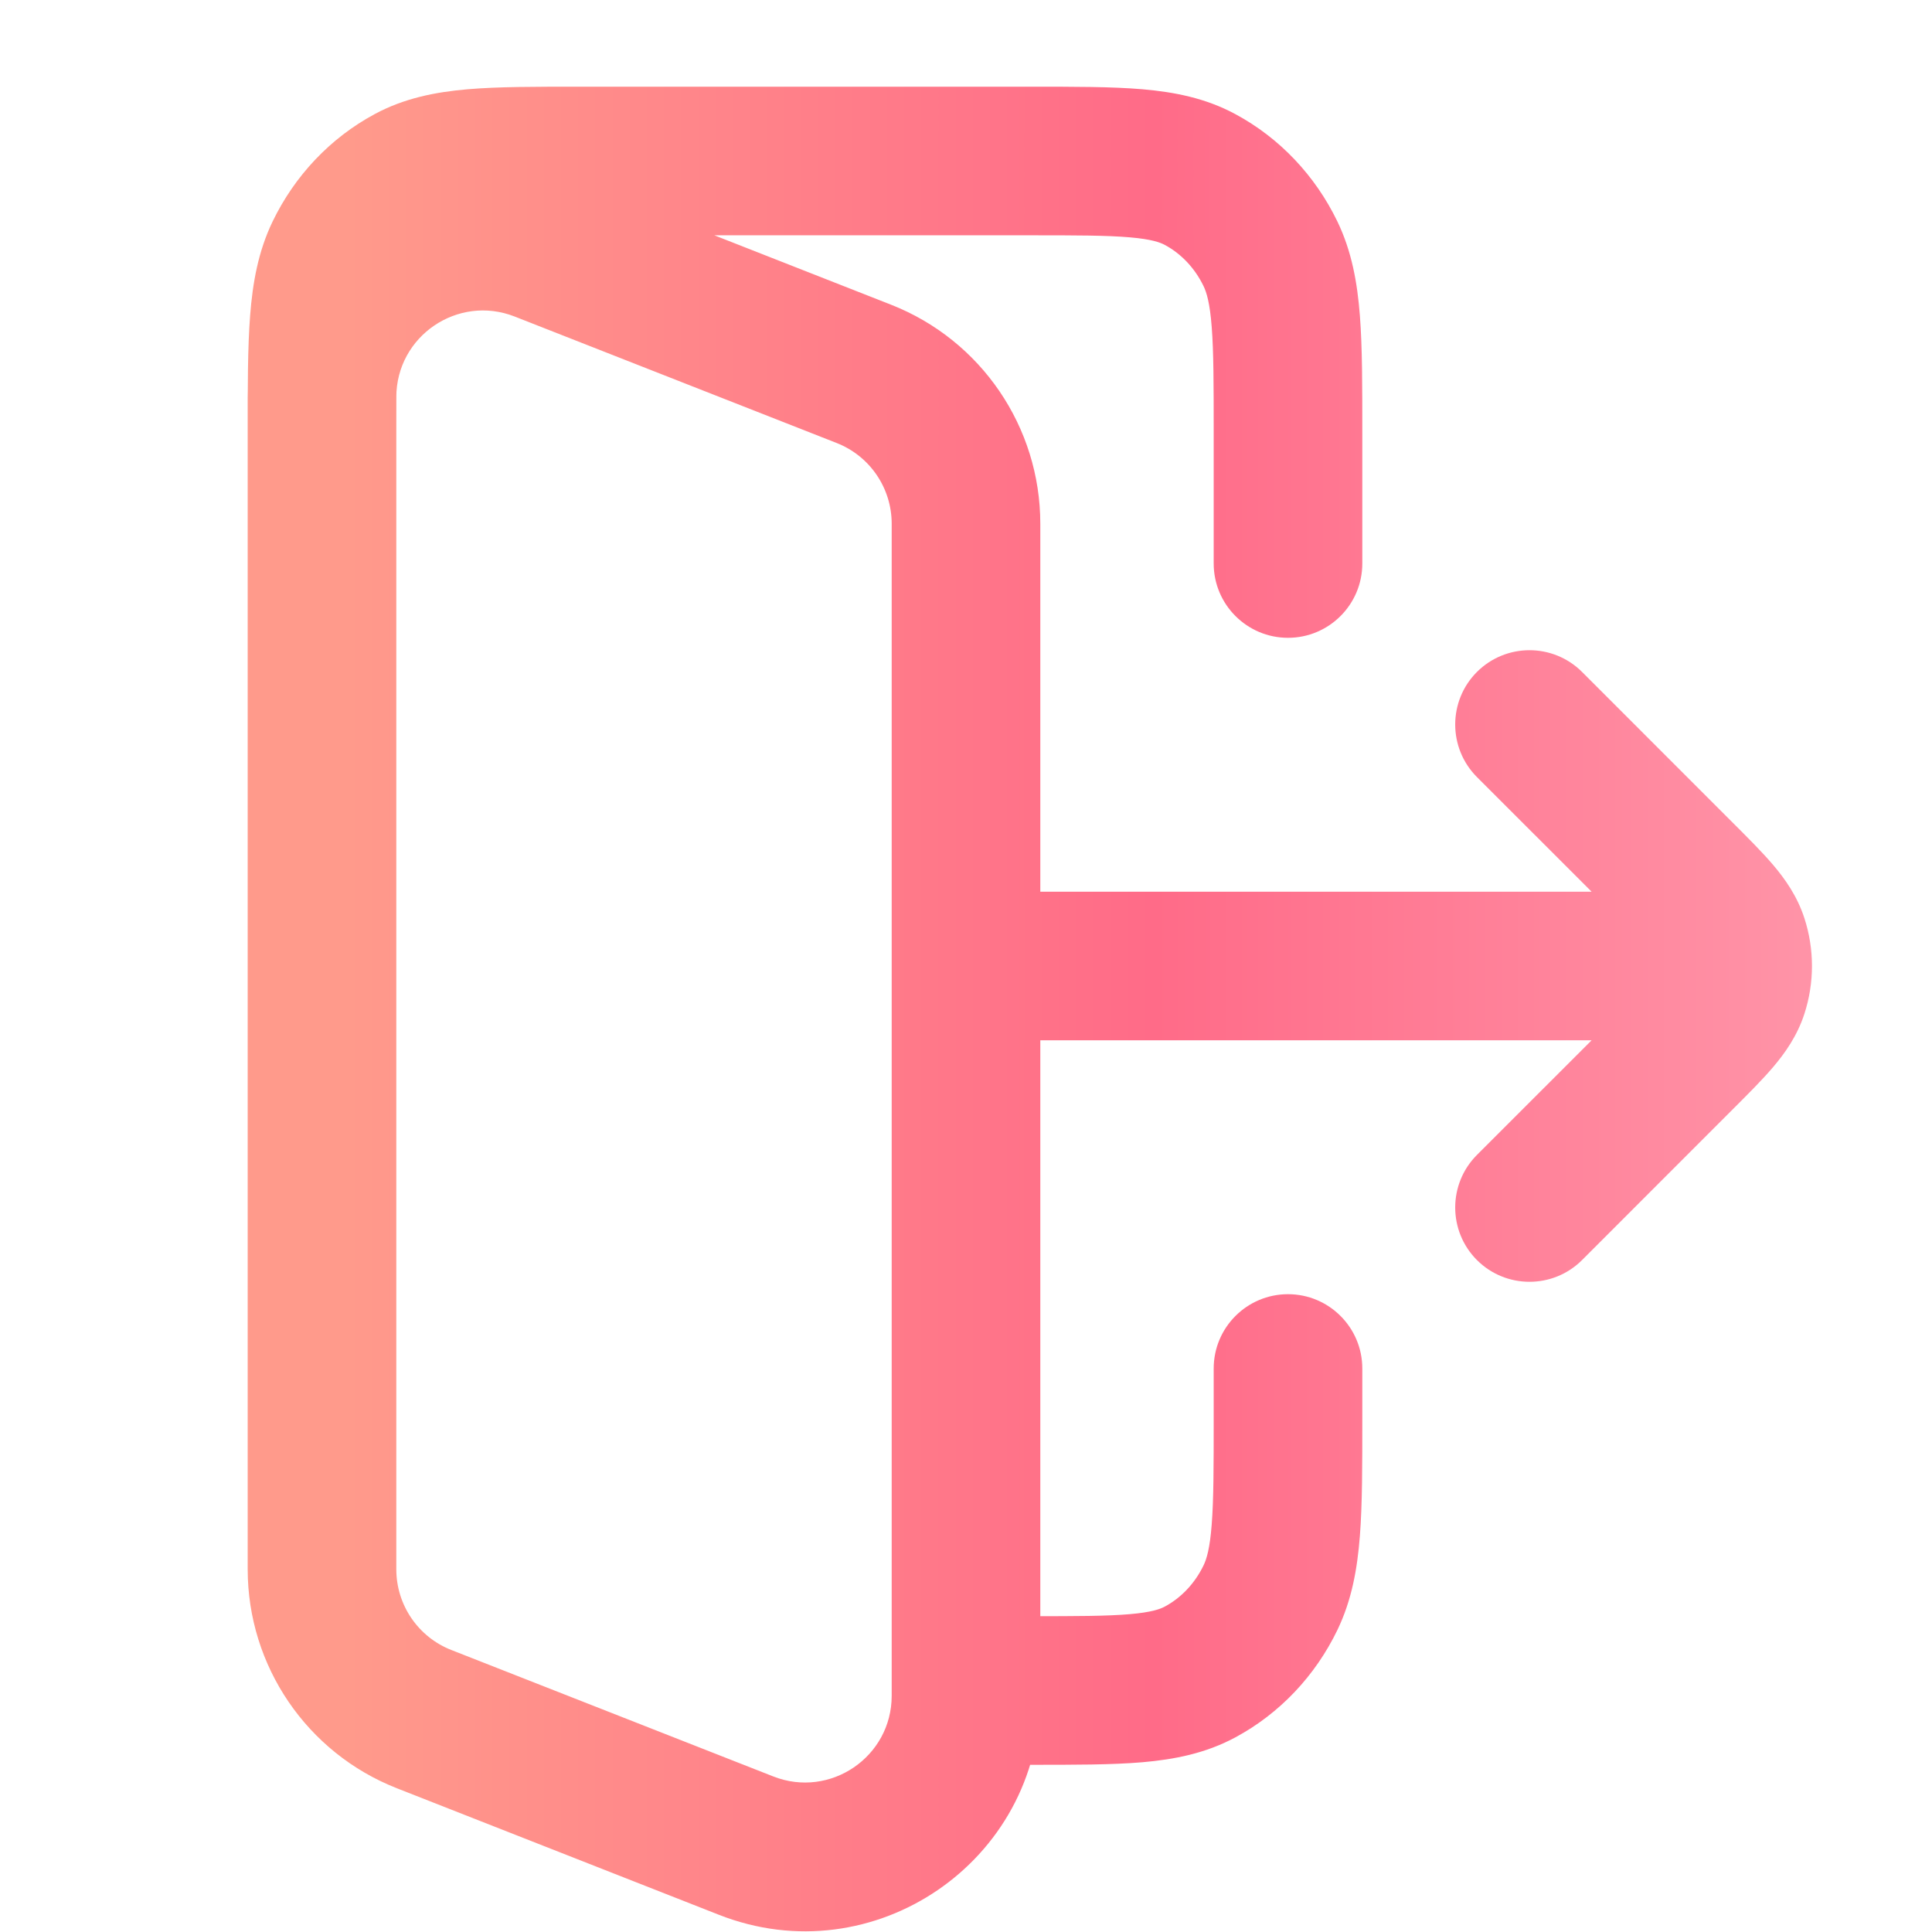<svg width="39" height="39" viewBox="0 0 39 39" fill="none" xmlns="http://www.w3.org/2000/svg">
<path d="M24.5 11.375C24.5 12.203 25.172 12.875 26 12.875C26.828 12.875 27.5 12.203 27.5 11.375H24.5ZM27.5 27.625C27.5 26.797 26.828 26.125 26 26.125C25.172 26.125 24.5 26.797 24.5 27.625H27.5ZM20.8 32.625C19.972 32.625 19.3 33.297 19.3 34.125C19.3 34.953 19.972 35.625 20.8 35.625V32.625ZM24.226 33.751L24.936 35.072L24.936 35.072L24.226 33.751ZM25.646 32.252L24.295 31.6L24.295 31.6L25.646 32.252ZM8.275 3.624L8.985 4.945L8.985 4.945L8.275 3.624ZM5 8.739C5 9.567 5.672 10.239 6.5 10.239C7.328 10.239 8 9.567 8 8.739H5ZM6.854 5.123L8.205 5.775L8.205 5.775L6.854 5.123ZM25.646 5.123L24.295 5.775L24.295 5.775L25.646 5.123ZM24.226 3.624L24.936 2.303L24.936 2.303L24.226 3.624ZM10.938 4.994L10.39 6.39L10.938 4.994ZM17.438 7.547L17.987 6.151L17.987 6.151L17.438 7.547ZM15.062 37.256L15.61 35.86L15.61 35.86L15.062 37.256ZM8.562 34.703L8.013 36.099L8.013 36.099L8.562 34.703ZM34.125 21C34.953 21 35.625 20.328 35.625 19.5C35.625 18.672 34.953 18 34.125 18V21ZM19.5 18C18.672 18 18 18.672 18 19.5C18 20.328 18.672 21 19.5 21V18ZM29.814 23.314C29.229 23.9 29.229 24.85 29.814 25.436C30.4 26.021 31.35 26.021 31.936 25.436L29.814 23.314ZM33.911 21.338L34.972 22.399L34.972 22.399L33.911 21.338ZM33.911 17.662L34.972 16.601L34.972 16.601L33.911 17.662ZM31.936 13.564C31.35 12.979 30.4 12.979 29.814 13.564C29.229 14.15 29.229 15.1 29.814 15.686L31.936 13.564ZM34.997 20.002L33.571 19.539L33.571 19.539L34.997 20.002ZM34.997 18.998L33.571 19.461L33.571 19.461L34.997 18.998ZM27.5 11.375V8.739H24.5V11.375H27.5ZM20.8 1.75H11.7V4.75H20.8V1.75ZM27.5 28.636V27.625H24.5V28.636H27.5ZM20.8 35.625C21.684 35.625 22.442 35.626 23.064 35.573C23.705 35.517 24.335 35.395 24.936 35.072L23.515 32.43C23.421 32.481 23.248 32.546 22.806 32.584C22.343 32.624 21.736 32.625 20.8 32.625V35.625ZM24.5 28.636C24.5 29.62 24.499 30.273 24.46 30.773C24.423 31.259 24.357 31.472 24.295 31.6L26.997 32.904C27.289 32.298 27.4 31.664 27.451 31.005C27.501 30.362 27.5 29.573 27.5 28.636H24.5ZM24.936 35.072C25.836 34.588 26.552 33.825 26.997 32.904L24.295 31.6C24.116 31.97 23.838 32.256 23.515 32.43L24.936 35.072ZM11.7 1.75C10.816 1.75 10.058 1.749 9.437 1.802C8.795 1.858 8.165 1.979 7.564 2.303L8.985 4.945C9.079 4.894 9.252 4.829 9.694 4.791C10.157 4.751 10.764 4.75 11.7 4.75V1.75ZM8 8.739C8 7.755 8.001 7.102 8.04 6.601C8.077 6.116 8.144 5.903 8.205 5.775L5.503 4.471C5.211 5.077 5.1 5.711 5.049 6.37C4.999 7.013 5 7.802 5 8.739H8ZM7.564 2.303C6.664 2.787 5.948 3.55 5.503 4.471L8.205 5.775C8.384 5.405 8.662 5.119 8.985 4.945L7.564 2.303ZM27.5 8.739C27.5 7.802 27.501 7.013 27.451 6.37C27.4 5.711 27.289 5.077 26.997 4.471L24.295 5.775C24.357 5.903 24.423 6.116 24.46 6.601C24.499 7.102 24.5 7.755 24.5 8.739H27.5ZM20.8 4.75C21.736 4.75 22.343 4.751 22.806 4.791C23.248 4.829 23.421 4.894 23.515 4.945L24.936 2.303C24.335 1.979 23.705 1.858 23.064 1.802C22.442 1.749 21.684 1.75 20.8 1.75V4.75ZM26.997 4.471C26.552 3.55 25.836 2.787 24.936 2.303L23.515 4.945C23.838 5.119 24.116 5.405 24.295 5.775L26.997 4.471ZM10.39 6.39L16.89 8.943L17.987 6.151L11.487 3.598L10.39 6.39ZM18 10.572V34.231H21V10.572H18ZM15.61 35.86L9.11 33.307L8.013 36.099L14.513 38.653L15.61 35.86ZM8 31.678V8.019H5V31.678H8ZM9.11 33.307C8.44 33.044 8 32.397 8 31.678H5C5 33.631 6.195 35.385 8.013 36.099L9.11 33.307ZM18 34.231C18 35.465 16.758 36.311 15.61 35.86L14.513 38.653C17.629 39.877 21 37.579 21 34.231H18ZM16.89 8.943C17.56 9.206 18 9.853 18 10.572H21C21 8.619 19.805 6.865 17.987 6.151L16.89 8.943ZM11.487 3.598C8.371 2.373 5 4.671 5 8.019H8C8 6.785 9.242 5.939 10.39 6.39L11.487 3.598ZM34.125 18H19.5V21H34.125V18ZM31.936 25.436L34.972 22.399L32.851 20.278L29.814 23.314L31.936 25.436ZM34.972 16.601L31.936 13.564L29.814 15.686L32.851 18.722L34.972 16.601ZM34.972 22.399C35.276 22.095 35.569 21.804 35.794 21.539C36.03 21.261 36.278 20.915 36.424 20.466L33.571 19.539C33.596 19.461 33.623 19.461 33.507 19.597C33.38 19.747 33.19 19.939 32.851 20.278L34.972 22.399ZM32.851 18.722C33.19 19.061 33.38 19.253 33.507 19.403C33.623 19.539 33.596 19.539 33.571 19.461L36.424 18.534C36.278 18.085 36.03 17.739 35.794 17.461C35.569 17.196 35.276 16.905 34.972 16.601L32.851 18.722ZM36.424 20.466C36.628 19.838 36.628 19.162 36.424 18.534L33.571 19.461C33.579 19.486 33.579 19.514 33.571 19.539L36.424 20.466Z" fill="url(#paint0_linear_36_49)"/>
<defs>
<linearGradient id="paint0_linear_36_49" x1="7" y1="20" x2="38" y2="20" gradientUnits="userSpaceOnUse">
<stop stop-color="#FF9A8B"/>
<stop offset="0.525" stop-color="#FF6B88"/>
<stop offset="1" stop-color="#FF98AB"/>
</linearGradient>
</defs>
</svg>
